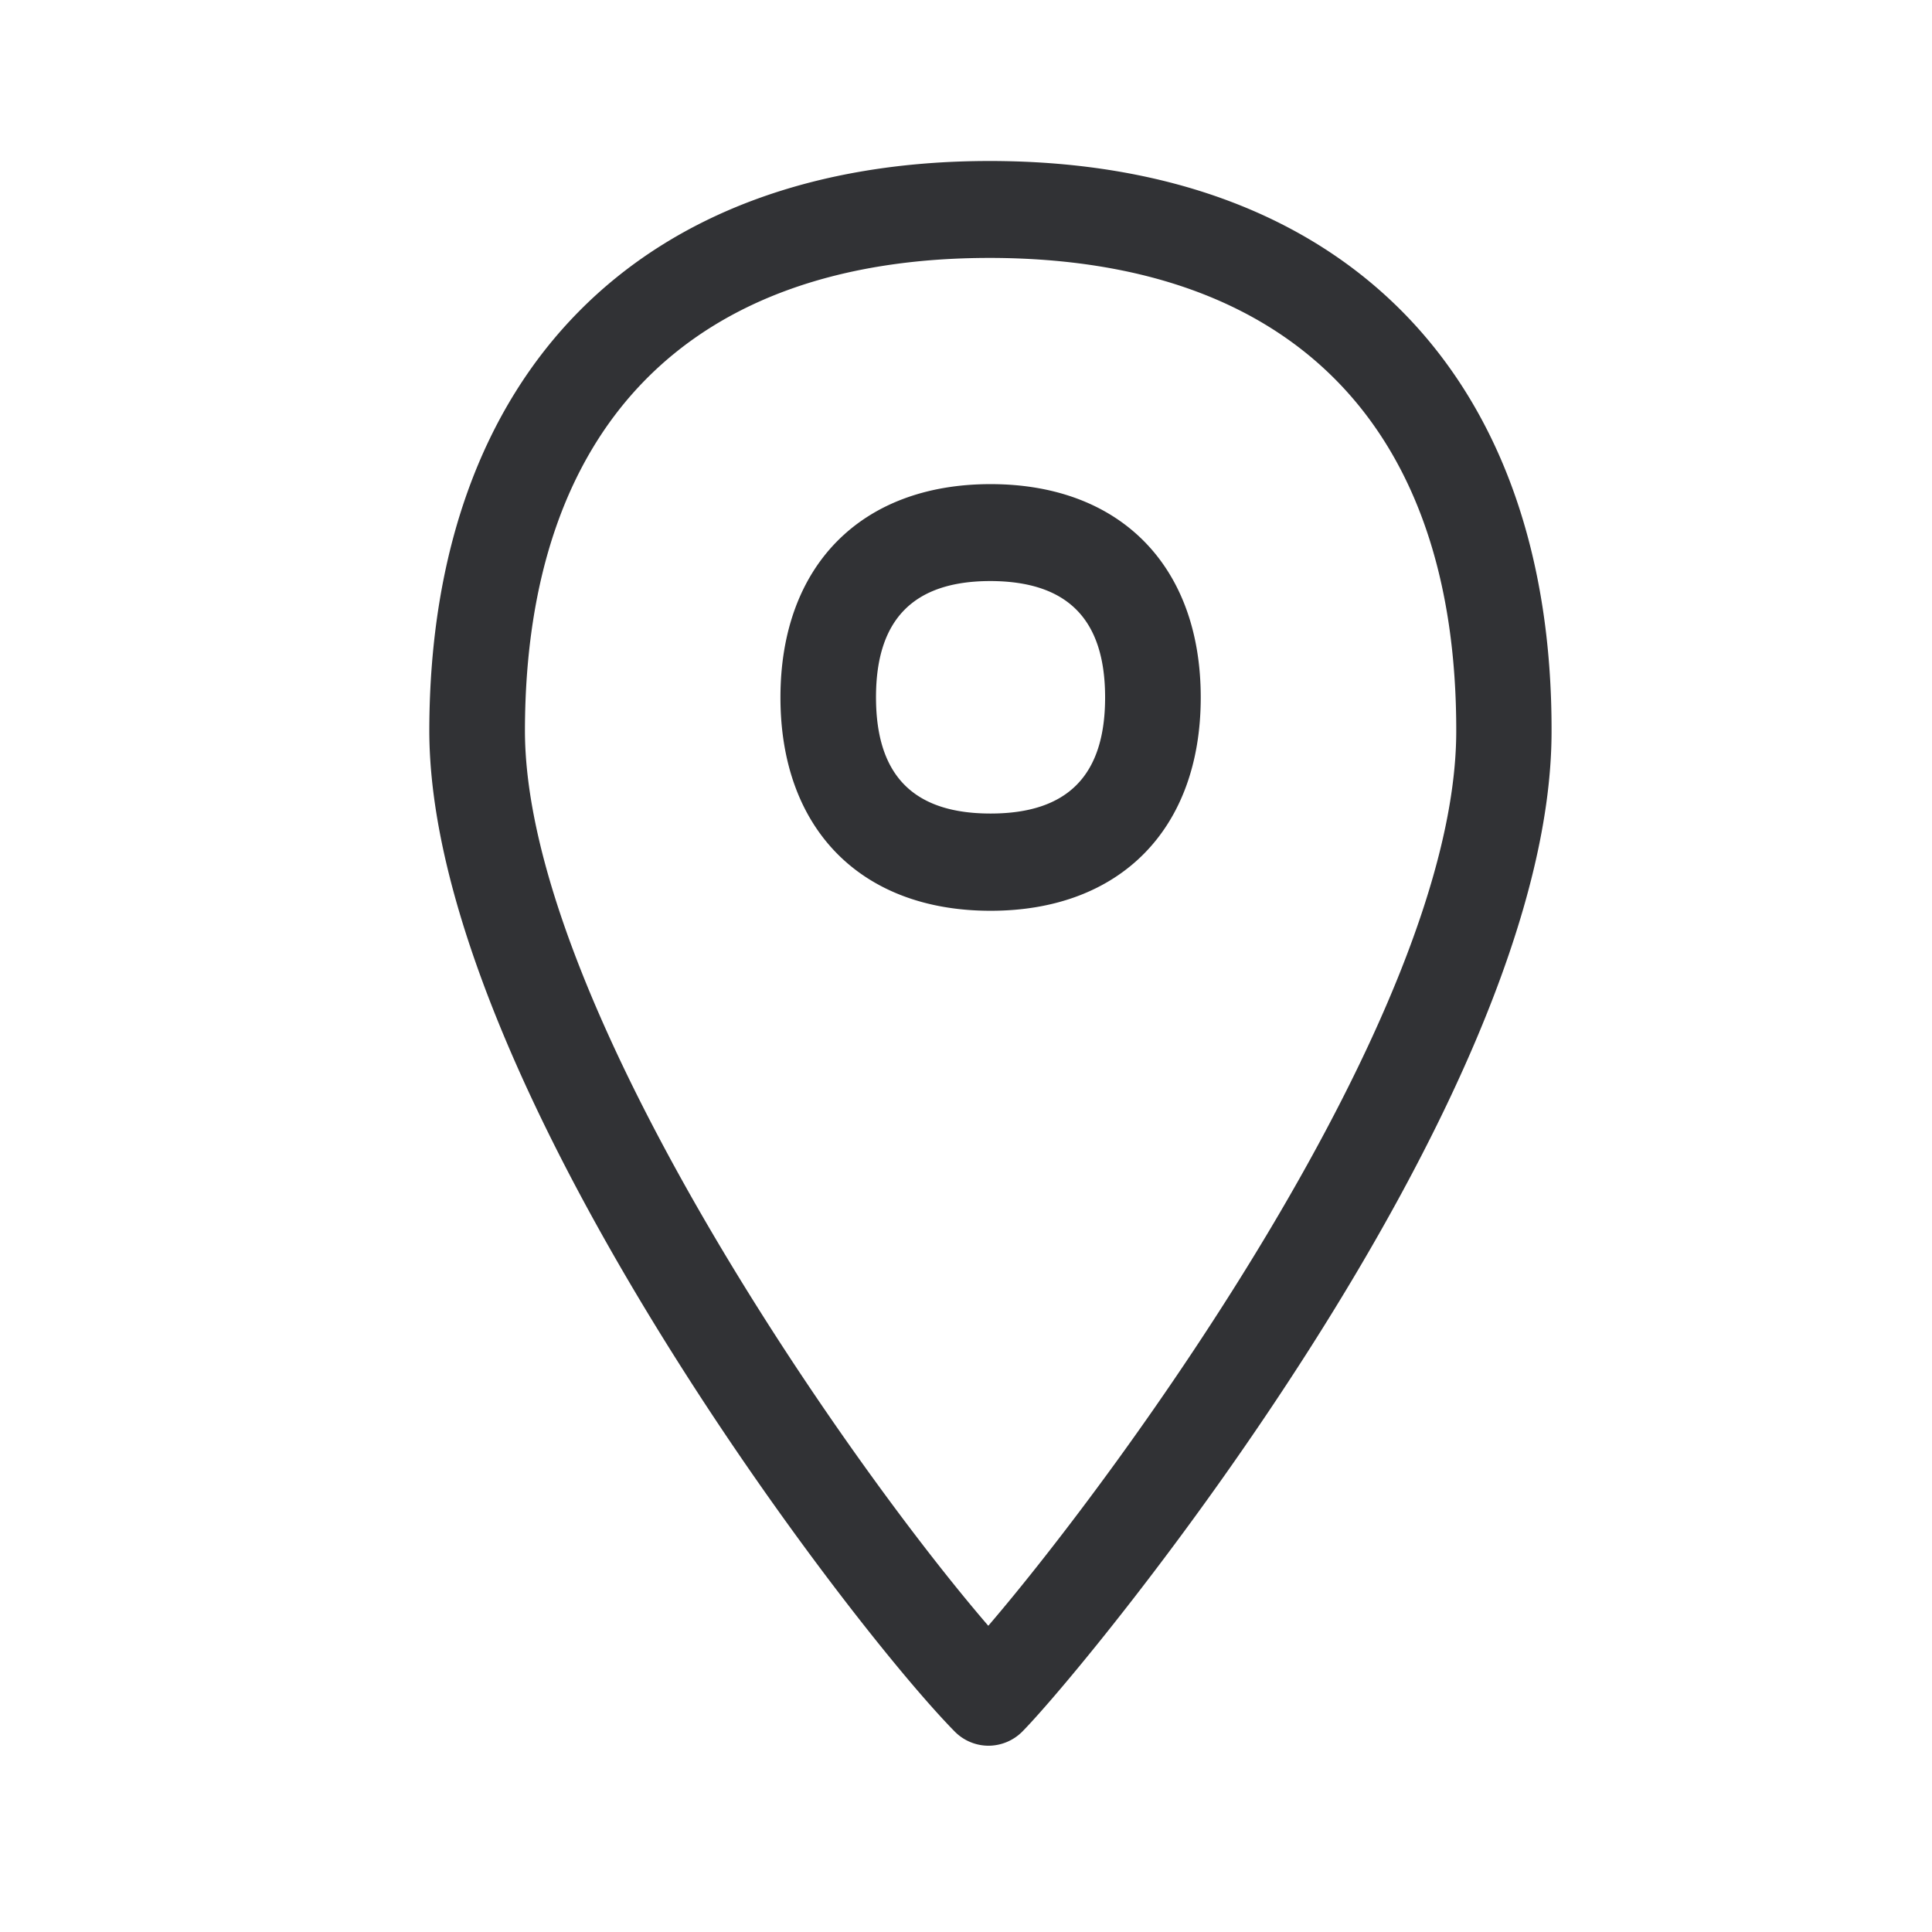 <svg width="24" height="24" viewBox="0 0 24 24" xmlns="http://www.w3.org/2000/svg"><path d="M12.294 3.204c-3.711 0-5.762 2.079-5.773 5.855-.011 3.356 3.983 9.081 5.756 11.137 1.614-1.882 5.801-7.585 5.813-11.1.01-3.788-2.037-5.878-5.768-5.892h-.028zm-.014 18.482a.591.591 0 01-.42-.176c-1.33-1.35-6.54-8.157-6.527-12.454C5.347 4.636 7.95 2 12.294 2h.03c4.365.014 6.965 2.667 6.95 7.098-.01 4.61-5.756 11.583-6.574 12.412a.596.596 0 01-.42.176zm.025-14.468c-.955 0-1.423.474-1.423 1.443 0 .972.465 1.445 1.423 1.445s1.423-.473 1.423-1.442c0-.972-.467-1.443-1.423-1.446zm0 4.096c-1.61 0-2.61-1.017-2.61-2.65s1-2.65 2.61-2.65c1.611 0 2.611 1.017 2.611 2.65s-1 2.65-2.61 2.65z" fill="#313235" fill-rule="nonzero"/></svg>